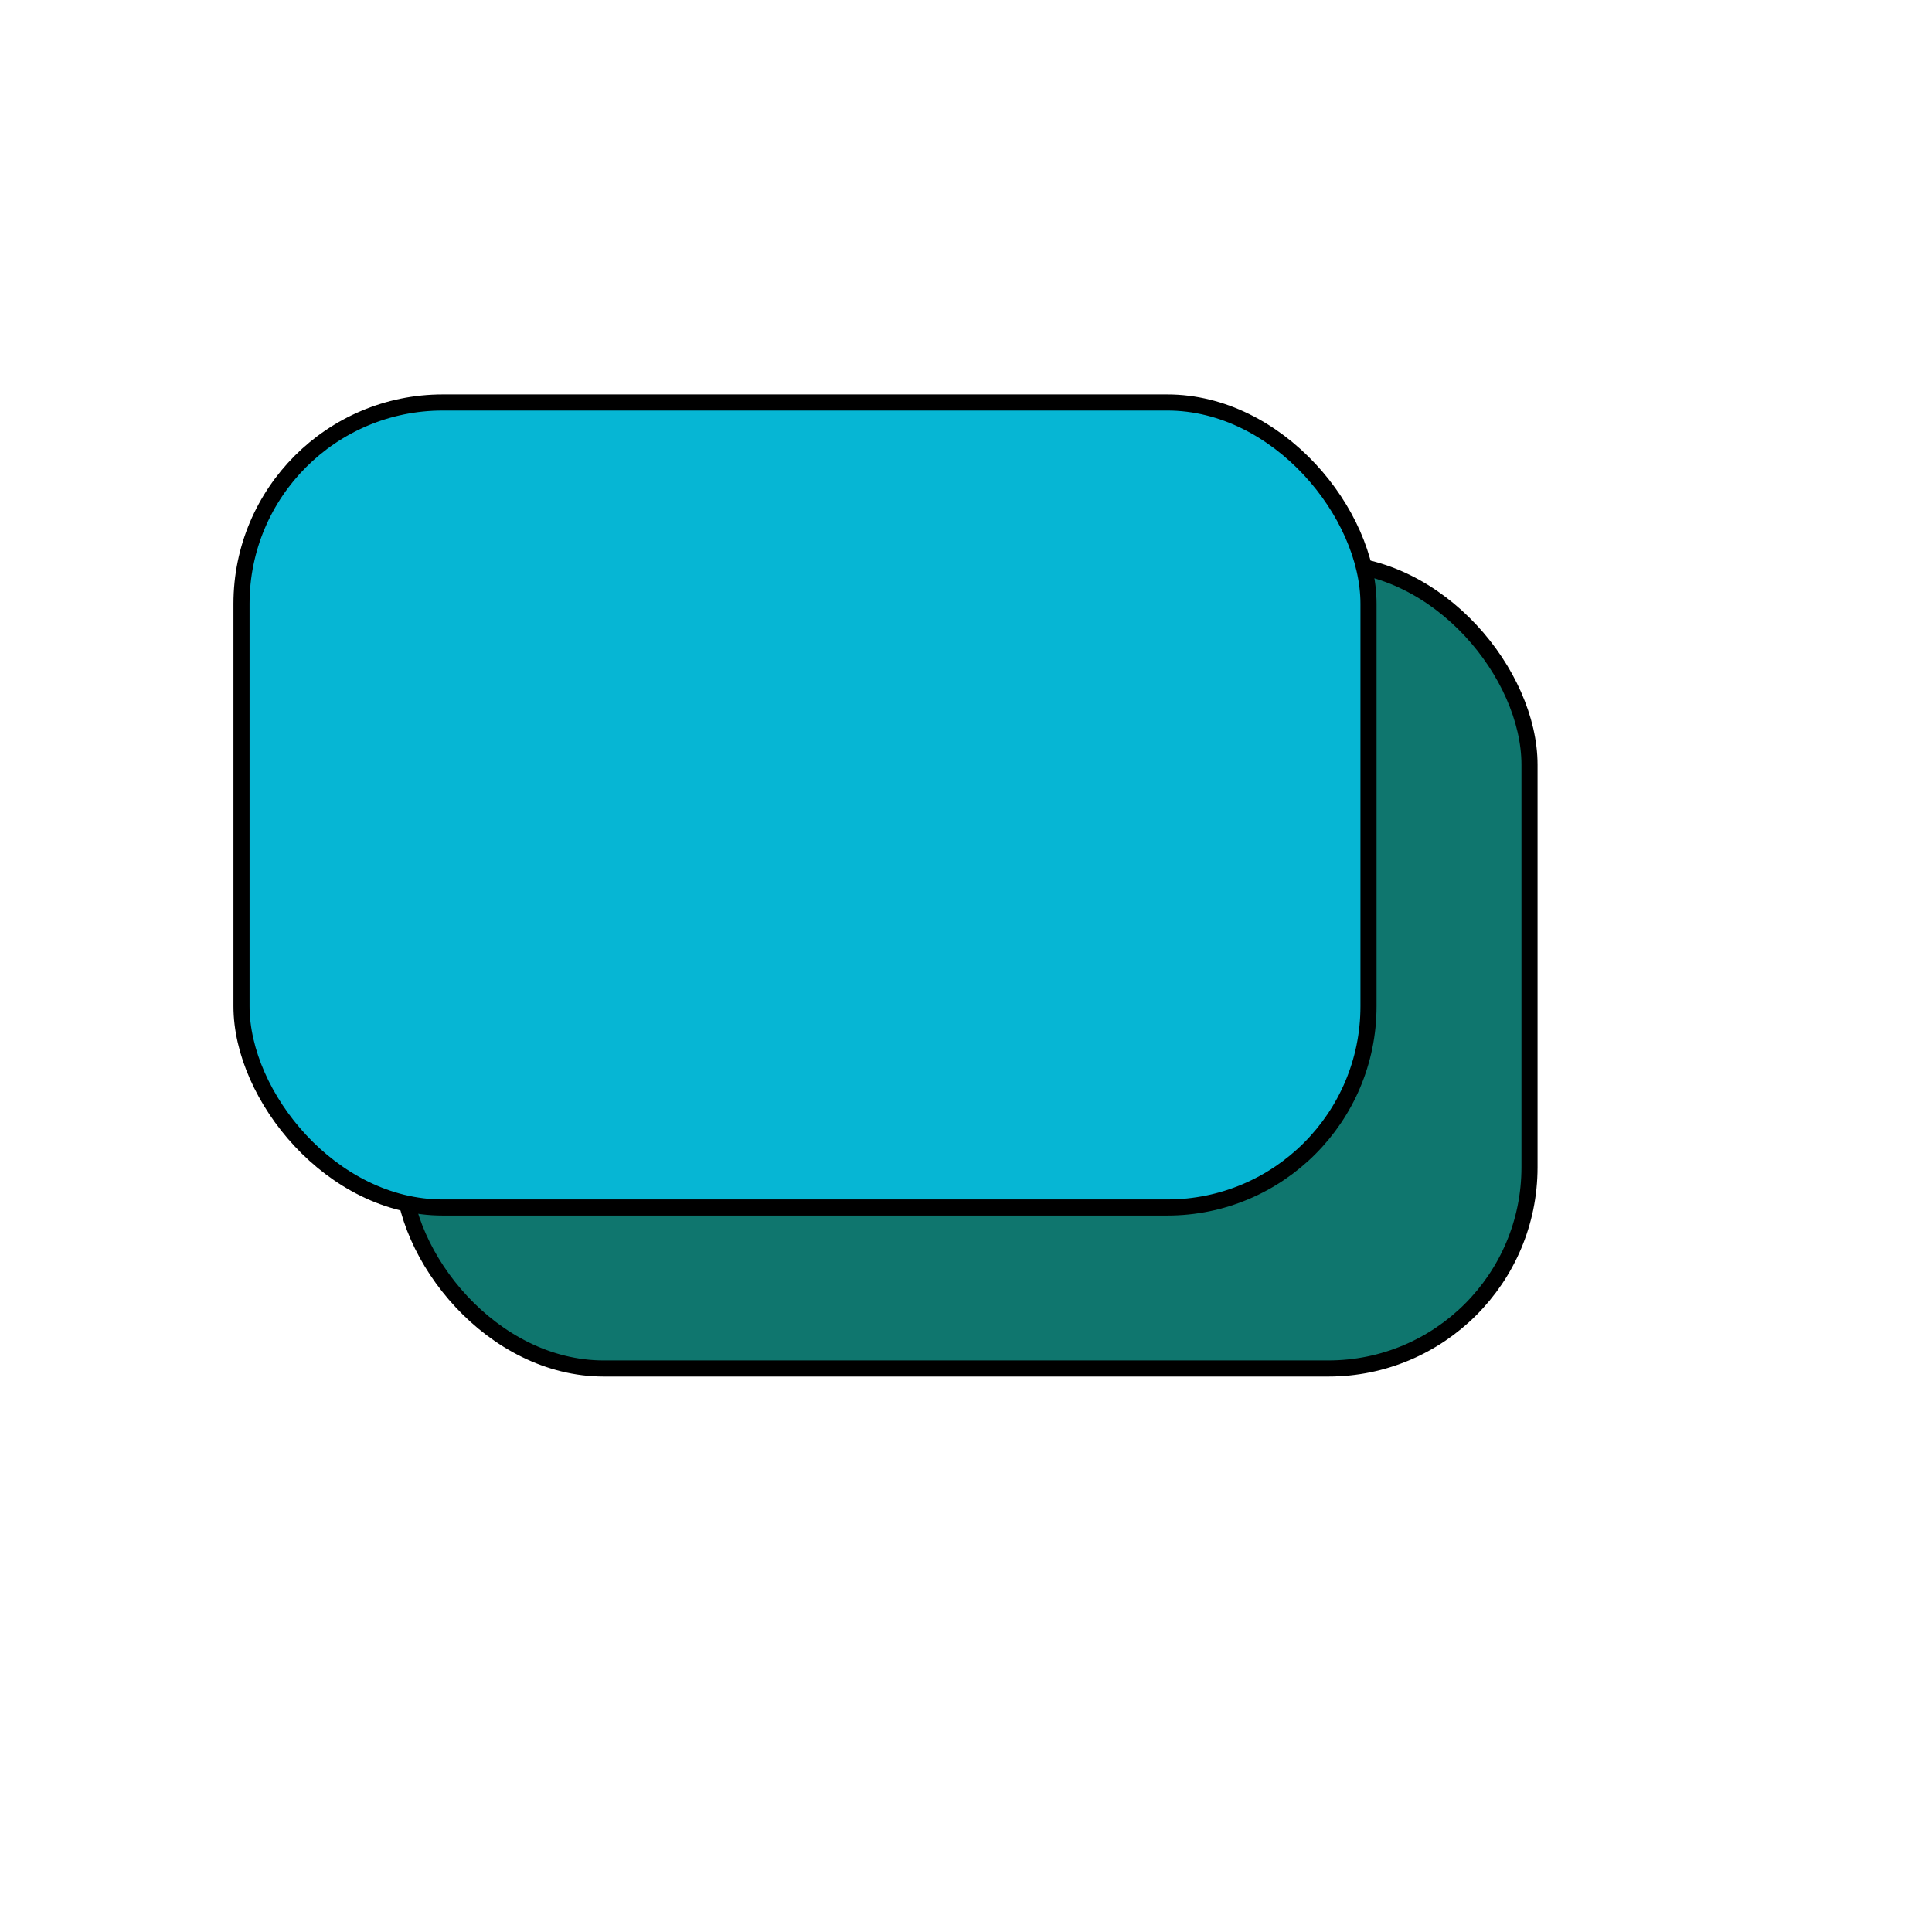 <svg width="24" height="24" viewBox="0 0 24 24" xmlns="http://www.w3.org/2000/svg">
  <!-- Stacked Cards Logo - Perfect for Flashcard App -->
  <!-- Back card (darker teal/blue-gray) -->
  <rect x="5" y="7" width="14" height="10" rx="2.5" fill="#0f766e" stroke="#000" stroke-width="0.2"/>
  
  <!-- Front card (bright teal) -->
  <rect x="3" y="5" width="14" height="10" rx="2.5" fill="#06b6d4" stroke="#000" stroke-width="0.2"/>
</svg>